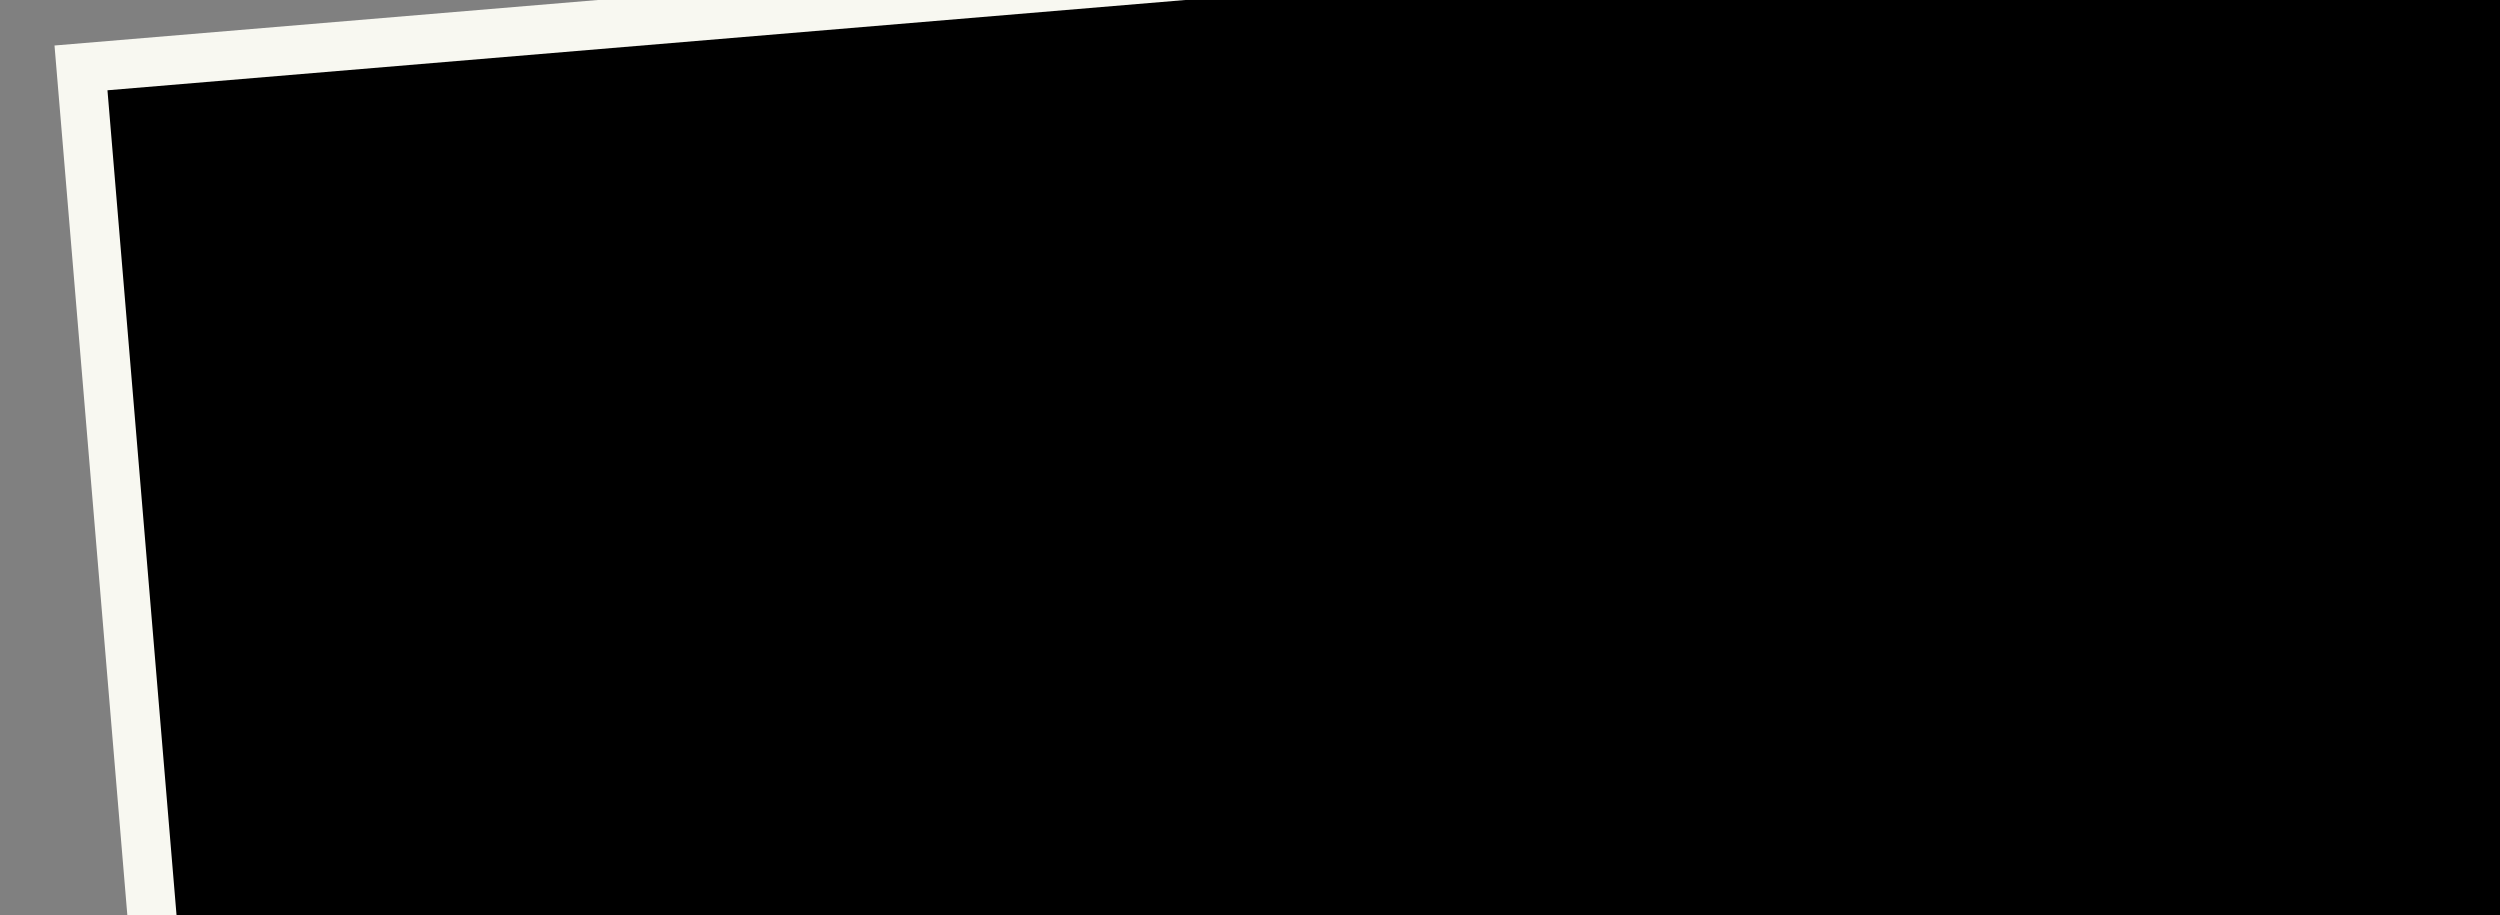 <?xml version="1.0" encoding="UTF-8" standalone="no"?>
<!-- Created with Inkscape (http://www.inkscape.org/) -->

<svg
   xmlns:dc="http://purl.org/dc/elements/1.1/"
   xmlns:cc="http://creativecommons.org/ns#"
   xmlns:rdf="http://www.w3.org/1999/02/22-rdf-syntax-ns#"
   xmlns:svg="http://www.w3.org/2000/svg"
   xmlns="http://www.w3.org/2000/svg"
   xmlns:sodipodi="http://sodipodi.sourceforge.net/DTD/sodipodi-0.dtd"
   xmlns:inkscape="http://www.inkscape.org/namespaces/inkscape"
   width="500"
   height="183"
   viewBox="0 0 500 183"
   id="svg6874"
   version="1.1"
   inkscape:version="0.91 r13725"
   sodipodi:docname="excelente.svg"
   inkscape:export-filename="/home/alumno/paquetes/src/buenComer/img/excelente.png"
   inkscape:export-xdpi="90"
   inkscape:export-ydpi="90">
  <rect x="0" y="0" width="500" height="183" fill="#808080" stroke="none"/>
  <defs
     id="defs6876">
    <filter
       style="color-interpolation-filters:sRGB"
       inkscape:label="Drop Shadow"
       id="filter4979">
      <feFlood
         result="flood"
         flood-color="rgb(0,0,0)"
         flood-opacity="0.8"
         id="feFlood4981" />
      <feComposite
         result="composite1"
         operator="in"
         in="flood"
         in2="SourceGraphic"
         id="feComposite4983" />
      <feGaussianBlur
         result="blur"
         stdDeviation="4.9"
         id="feGaussianBlur4985" />
      <feOffset
         result="offset"
         dy="7.1"
         dx="1.4"
         id="feOffset4987" />
      <feComposite
         result="composite2"
         operator="over"
         in="SourceGraphic"
         in2="offset"
         id="feComposite4989" />
    </filter>
    <filter
       id="filter4979-7"
       inkscape:label="Drop Shadow"
       style="color-interpolation-filters:sRGB">
      <feFlood
         id="feFlood4981-5"
         flood-opacity="0.8"
         flood-color="rgb(0,0,0)"
         result="flood" />
      <feComposite
         id="feComposite4983-3"
         in2="SourceGraphic"
         in="flood"
         operator="in"
         result="composite1" />
      <feGaussianBlur
         id="feGaussianBlur4985-5"
         stdDeviation="4.9"
         result="blur" />
      <feOffset
         id="feOffset4987-6"
         dx="1.4"
         dy="7.1"
         result="offset" />
      <feComposite
         id="feComposite4989-2"
         in2="offset"
         in="SourceGraphic"
         operator="over"
         result="composite2" />
    </filter>
    <filter
       id="filter4979-6"
       inkscape:label="Drop Shadow"
       style="color-interpolation-filters:sRGB">
      <feFlood
         id="feFlood4981-0"
         flood-opacity="0.8"
         flood-color="rgb(0,0,0)"
         result="flood" />
      <feComposite
         id="feComposite4983-6"
         in2="SourceGraphic"
         in="flood"
         operator="in"
         result="composite1" />
      <feGaussianBlur
         id="feGaussianBlur4985-2"
         stdDeviation="4.9"
         result="blur" />
      <feOffset
         id="feOffset4987-61"
         dx="1.4"
         dy="7.1"
         result="offset" />
      <feComposite
         id="feComposite4989-8"
         in2="offset"
         in="SourceGraphic"
         operator="over"
         result="composite2" />
    </filter>
    <filter
       id="filter4979-75"
       inkscape:label="Drop Shadow"
       style="color-interpolation-filters:sRGB">
      <feFlood
         id="feFlood4981-3"
         flood-opacity="0.8"
         flood-color="rgb(0,0,0)"
         result="flood" />
      <feComposite
         id="feComposite4983-5"
         in2="SourceGraphic"
         in="flood"
         operator="in"
         result="composite1" />
      <feGaussianBlur
         id="feGaussianBlur4985-6"
         stdDeviation="4.9"
         result="blur" />
      <feOffset
         id="feOffset4987-2"
         dx="1.4"
         dy="7.1"
         result="offset" />
      <feComposite
         id="feComposite4989-9"
         in2="offset"
         in="SourceGraphic"
         operator="over"
         result="composite2" />
    </filter>
    <filter
       inkscape:label="Ink Bleed"
       inkscape:menu="Protrusions"
       inkscape:menu-tooltip="Inky splotches underneath the object"
       style="color-interpolation-filters:sRGB"
       id="filter3530">
      <feGaussianBlur
         result="result1"
         in="SourceGraphic"
         stdDeviation="1.3"
         id="feGaussianBlur3532" />
      <feTurbulence
         result="result0"
         numOctaves="4"
         baseFrequency="0.034"
         id="feTurbulence3534" />
      <feDisplacementMap
         result="result2"
         scale="19.6"
         yChannelSelector="G"
         xChannelSelector="R"
         in="result1"
         in2="result0"
         id="feDisplacementMap3536" />
      <feColorMatrix
         values="2 0 0 0 0 0 2 0 0 0 0 0 2 0 0 0 0 0 0.7 0"
         result="result3"
         id="feColorMatrix3538" />
      <feGaussianBlur
         result="result4"
         in="SourceGraphic"
         stdDeviation="1.1"
         id="feGaussianBlur3540" />
      <feComposite
         in="result4"
         in2="result3"
         id="feComposite3542" />
    </filter>
    <filter
       inkscape:menu="Textures"
       inkscape:label="Watercolor"
       inkscape:menu-tooltip="Cloudy watercolor effect"
       height="2"
       y="-0.5"
       width="1.6"
       x="-0.3"
       style="color-interpolation-filters:sRGB"
       id="filter3724">
      <feGaussianBlur
         stdDeviation="15"
         result="result8"
         id="feGaussianBlur3726" />
      <feTurbulence
         seed="27"
         result="result7"
         type="fractalNoise"
         numOctaves="5"
         baseFrequency="0.025"
         id="feTurbulence3728" />
      <feComposite
         in2="result8"
         result="result6"
         operator="over"
         in="result7"
         id="feComposite3730" />
      <feColorMatrix
         result="result9"
         values="1 0 0 0 0 0 1 0 0 0 0 0 1 0 0 0 0 0 6 -4 "
         id="feColorMatrix3732" />
      <feDisplacementMap
         in="result7"
         in2="result9"
         xChannelSelector="A"
         yChannelSelector="A"
         scale="45"
         result="result4"
         id="feDisplacementMap3734" />
      <feComposite
         in2="result4"
         result="result2"
         operator="in"
         in="result8"
         id="feComposite3736" />
      <feComposite
         result="fbSourceGraphic"
         in="result2"
         operator="in"
         in2="result9"
         id="feComposite3738" />
      <feComposite
         operator="arithmetic"
         k2="1"
         k1="0.5"
         in="fbSourceGraphic"
         in2="fbSourceGraphic"
         result="result91"
         id="feComposite3740"
         k3="0"
         k4="0" />
      <feBlend
         in="fbSourceGraphic"
         mode="multiply"
         in2="result91"
         id="feBlend3742" />
    </filter>
    <filter
       inkscape:menu="Textures"
       inkscape:label="Watercolor"
       inkscape:menu-tooltip="Cloudy watercolor effect"
       height="2"
       y="-0.5"
       width="1.6"
       x="-0.3"
       style="color-interpolation-filters:sRGB"
       id="filter3724-6">
      <feGaussianBlur
         stdDeviation="15"
         result="result8"
         id="feGaussianBlur3726-7" />
      <feTurbulence
         seed="27"
         result="result7"
         type="fractalNoise"
         numOctaves="5"
         baseFrequency="0.025"
         id="feTurbulence3728-5" />
      <feComposite
         in2="result8"
         result="result6"
         operator="over"
         in="result7"
         id="feComposite3730-3" />
      <feColorMatrix
         result="result9"
         values="1 0 0 0 0 0 1 0 0 0 0 0 1 0 0 0 0 0 6 -4 "
         id="feColorMatrix3732-5" />
      <feDisplacementMap
         in="result7"
         in2="result9"
         xChannelSelector="A"
         yChannelSelector="A"
         scale="45"
         result="result4"
         id="feDisplacementMap3734-6" />
      <feComposite
         in2="result4"
         result="result2"
         operator="in"
         in="result8"
         id="feComposite3736-2" />
      <feComposite
         result="fbSourceGraphic"
         in="result2"
         operator="in"
         in2="result9"
         id="feComposite3738-9" />
      <feComposite
         k4="0"
         k3="0"
         operator="arithmetic"
         k2="1"
         k1="0.5"
         in="fbSourceGraphic"
         in2="fbSourceGraphic"
         result="result91"
         id="feComposite3740-1" />
      <feBlend
         in="fbSourceGraphic"
         mode="multiply"
         in2="result91"
         id="feBlend3742-2" />
    </filter>
  </defs>
  <sodipodi:namedview
     id="base"
     pagecolor="#ffffff"
     bordercolor="#666666"
     borderopacity="1.0"
     inkscape:pageopacity="0.0"
     inkscape:pageshadow="2"
     inkscape:zoom="0.98994949"
     inkscape:cx="385.10966"
     inkscape:cy="113.02778"
     inkscape:document-units="px"
     inkscape:current-layer="g7112"
     showgrid="false"
     fit-margin-top="1"
     fit-margin-left="1"
     fit-margin-right="1"
     fit-margin-bottom="1"
     units="px"
     inkscape:window-width="1440"
     inkscape:window-height="824"
     inkscape:window-x="0"
     inkscape:window-y="27"
     inkscape:window-maximized="1" />
  <g
     inkscape:label="Capa 1"
     inkscape:groupmode="layer"
     id="layer1"
     transform="translate(-139.202,-630.404)">
    <g
       id="g7112">
      <flowRoot
         xml:space="preserve"
         id="flowRoot3808-5"
         style="font-style:normal;font-weight:normal;font-size:27.5px;line-height:125%;font-family:sans-serif;letter-spacing:0px;word-spacing:0px;fill:#ffe680;fill-opacity:1;stroke:#f8f8f1;stroke-width:3.737;stroke-linecap:butt;stroke-linejoin:miter;stroke-miterlimit:4;stroke-dasharray:none;stroke-opacity:1"
         transform="matrix(5.23,-0.438,0.438,5.23,155.377,742.197)"><flowRegion
           id="flowRegion3810-1"><rect
             id="rect3812-1"
             width="151.786"
             height="47.321"
             x="2.5"
             y="-17.714"
             style="fill:#ffe680;stroke:#f8f8f1;stroke-width:3.737;stroke-miterlimit:4;stroke-dasharray:none;stroke-opacity:1" /></flowRegion><flowPara
           id="flowPara3814-0"
           style="font-style:normal;font-variant:normal;font-weight:normal;font-stretch:normal;font-family:'Day Of The Tentacle';-inkscape-font-specification:'Day Of The Tentacle';fill:#ffe680;stroke:#f8f8f1;stroke-width:3.737;stroke-miterlimit:4;stroke-dasharray:none;stroke-opacity:1">Excelente!</flowPara></flowRoot>      <flowRoot
         xml:space="preserve"
         id="flowRoot3808"
         style="font-style:normal;font-weight:normal;font-size:27.5px;line-height:125%;font-family:sans-serif;letter-spacing:0px;word-spacing:0px;fill:#000000;fill-opacity:1;stroke:none;stroke-width:1px;stroke-linecap:butt;stroke-linejoin:miter;stroke-opacity:1"
         transform="matrix(5.23,-0.438,0.438,5.23,155.377,742.197)"><flowRegion
           id="flowRegion3810"><rect
             id="rect3812"
             width="151.786"
             height="47.321"
             x="2.5"
             y="-17.714" /></flowRegion><flowPara
           id="flowPara3814"
           style="font-style:normal;font-variant:normal;font-weight:normal;font-stretch:normal;font-family:'Day Of The Tentacle';-inkscape-font-specification:'Day Of The Tentacle'">Excelente!</flowPara></flowRoot>    </g>
  </g>
</svg>
